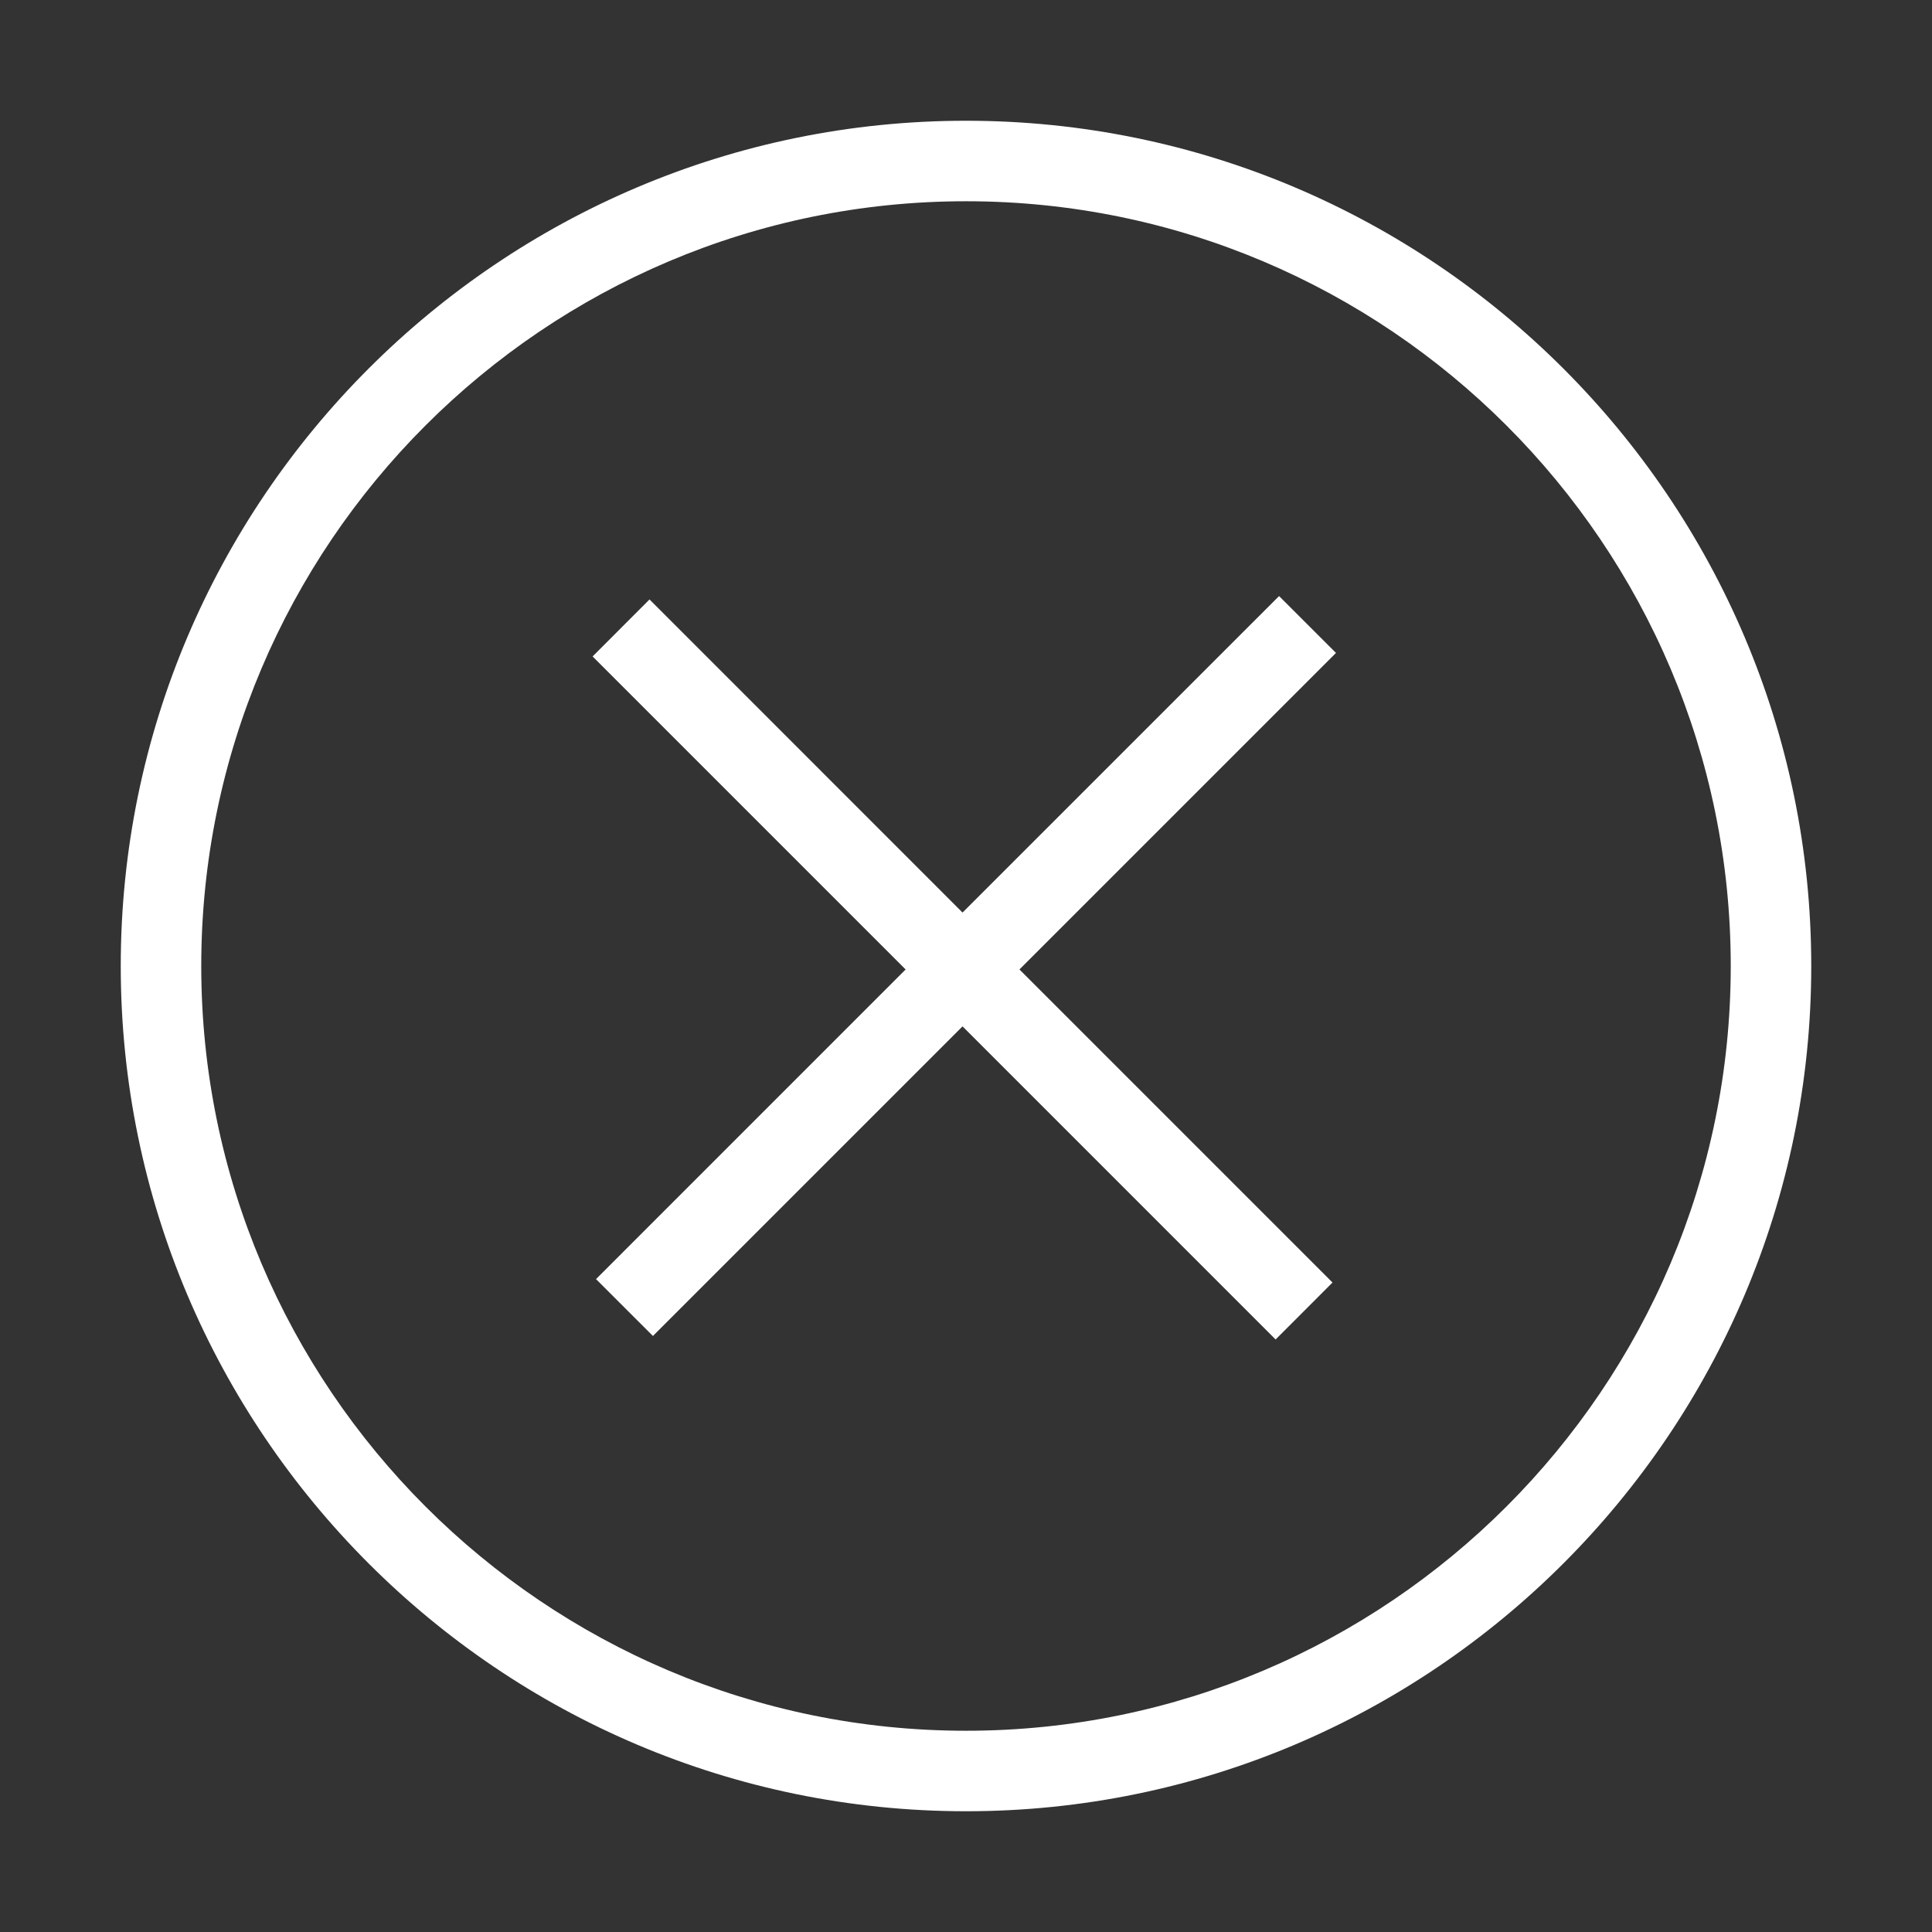 <svg viewBox="0 0 48 48" xmlns="http://www.w3.org/2000/svg" xmlns:xlink="http://www.w3.org/1999/xlink" width="30px" height="30px">
<rect x="0" y="0" width="48" height="48" fill="#333333" stroke="none"/>
<defs>



 <path fill="#ffffff" id="i-249" d="M33.192,16.222l-7.864,7.864l7.778,7.778l-1.414,1.415L23.914,25.5l-7.692,7.692l-1.414-1.413l7.692-7.693l-7.777-7.777 l1.414-1.416l7.777,7.779l7.864-7.863L33.192,16.222z M45,24c0,11.58-9.42,21-21,21S3,35.58,3,24C3,12.421,12.42,3,24,3 S45,12.421,45,24z M43,24c0-10.477-8.523-19-19-19S5,13.523,5,24s8.523,19,19,19S43,34.477,43,24z"/>
</defs>

<use x="0" y="0" xlink:href="#i-249"/>

</svg>
